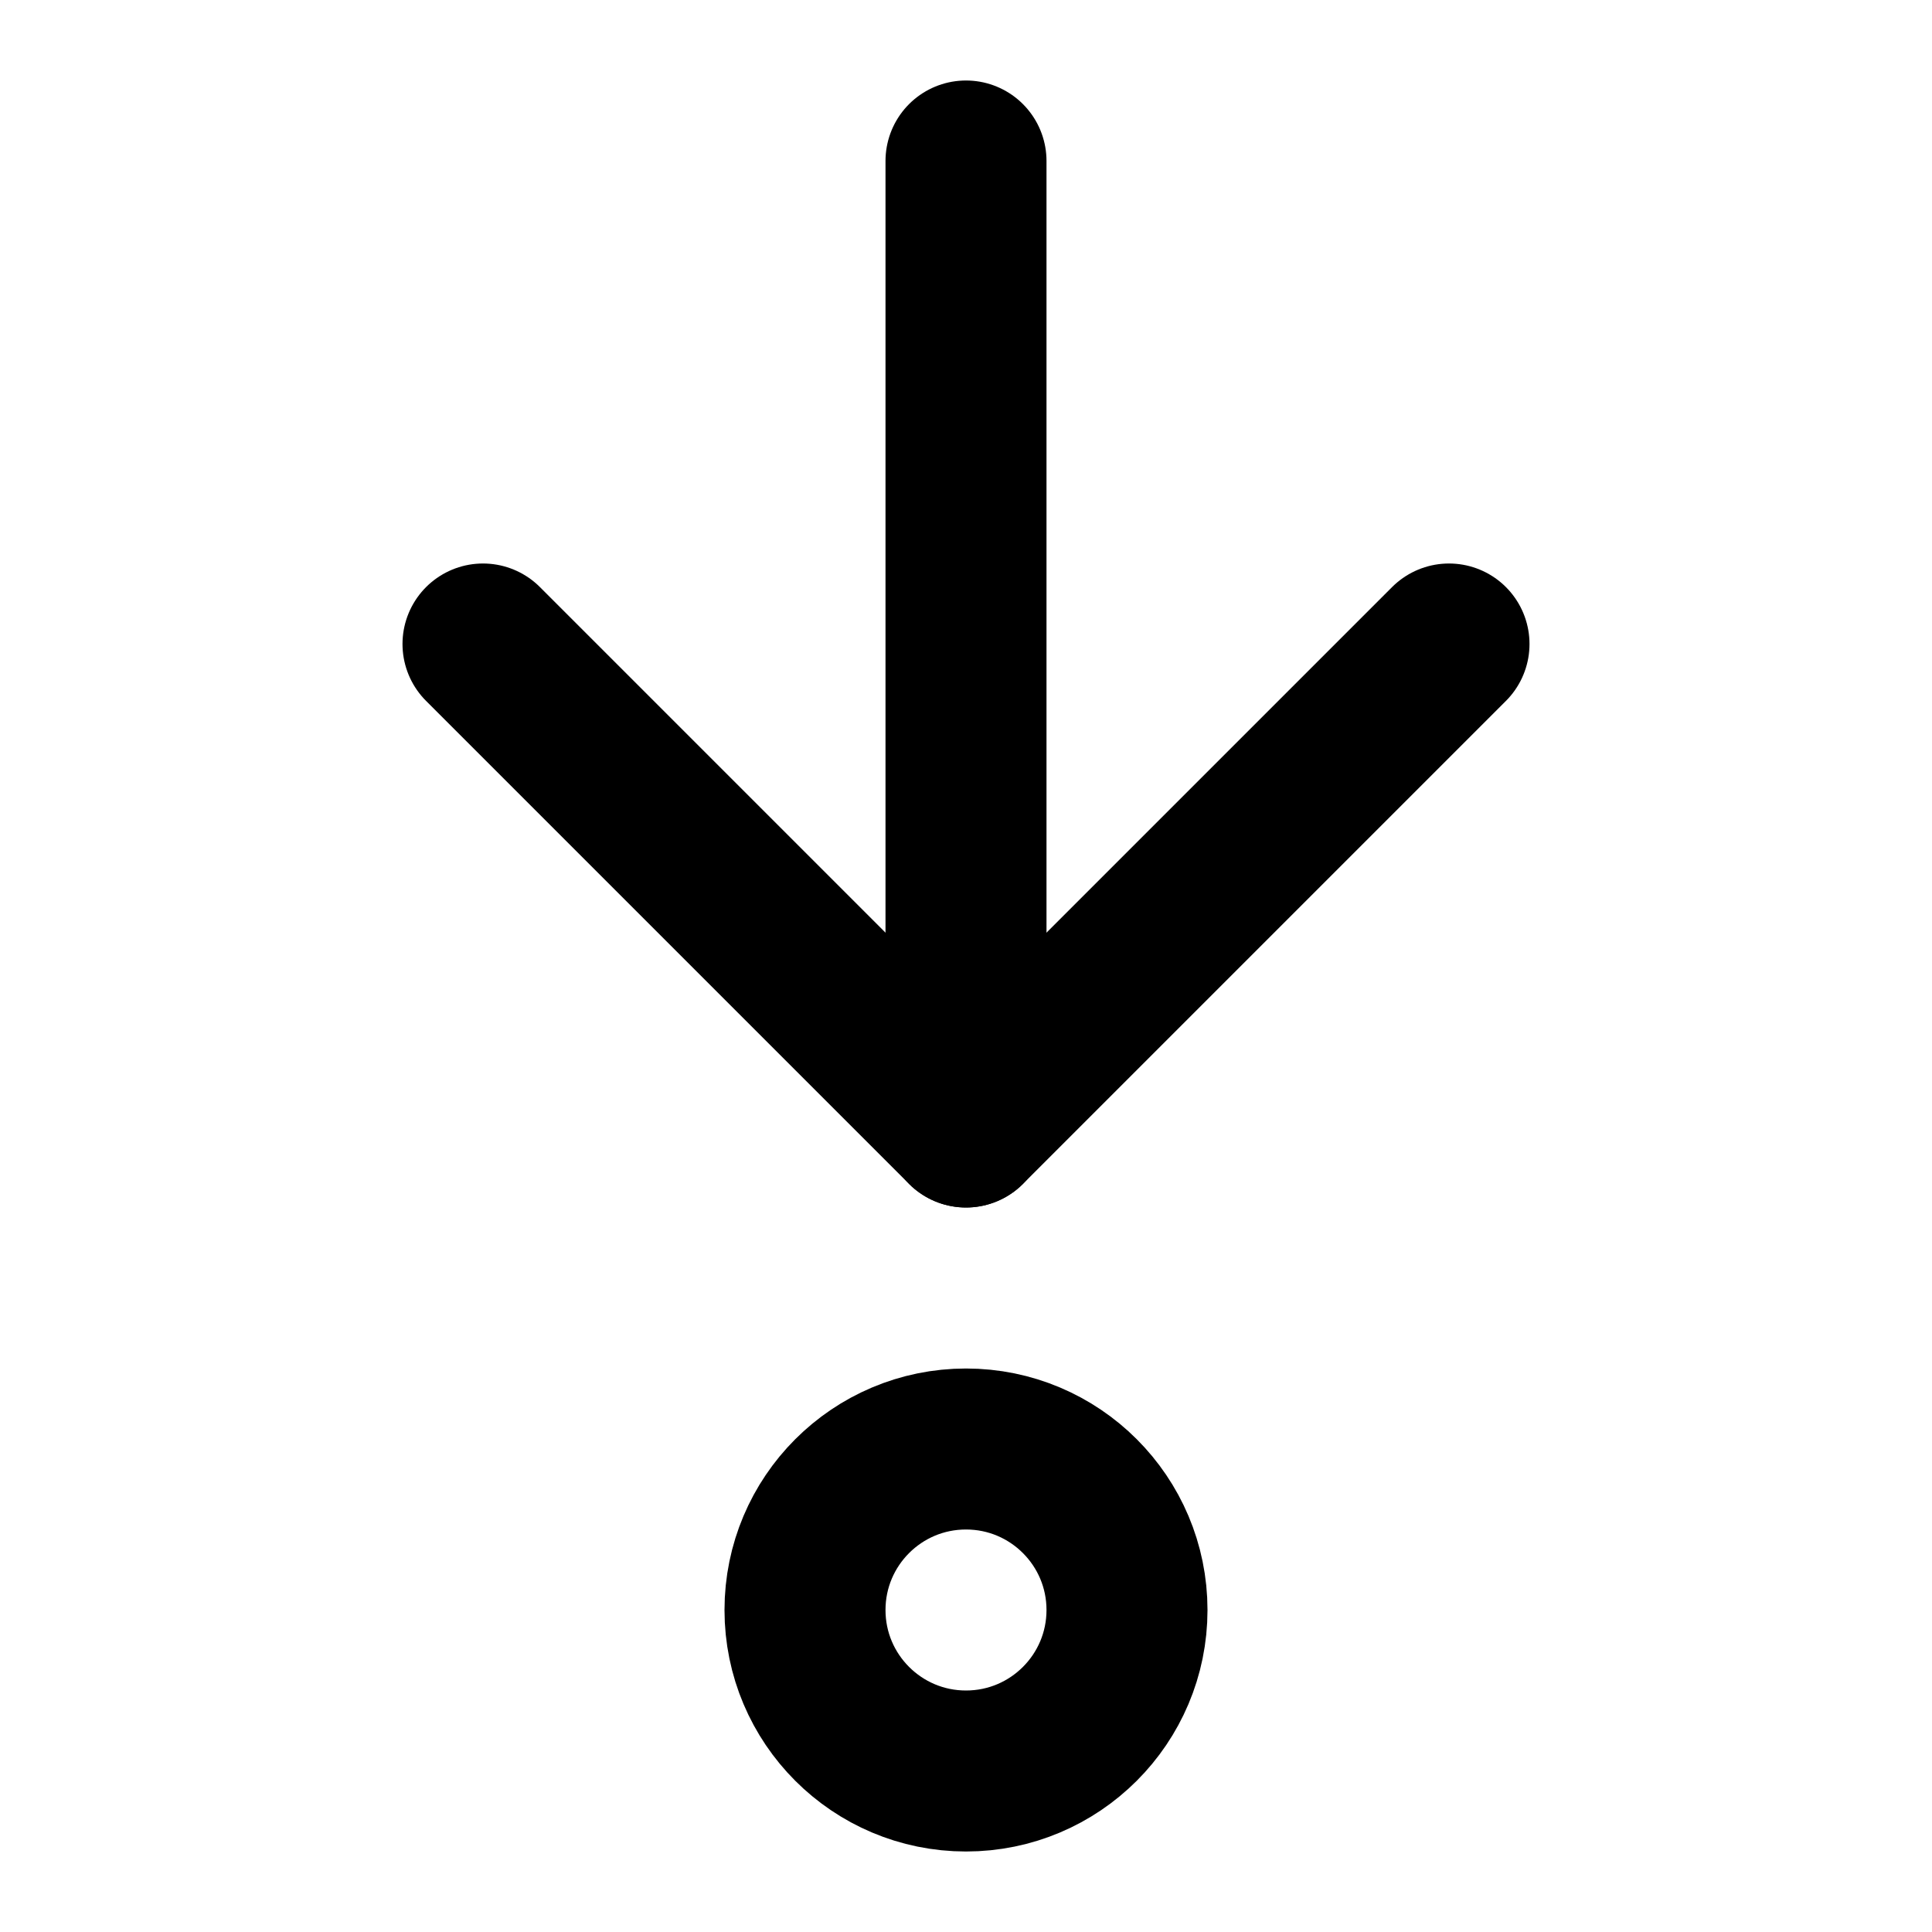 <svg
  xmlns="http://www.w3.org/2000/svg"
  width="24"
  height="24"
  viewBox="0 0 24 24"
  fill="none"
  stroke="currentColor"
  stroke-width="2"
  stroke-linecap="round"
  stroke-linejoin="round"
>
  <path d="M12 2v12" />
  <path d="m18 8-6 6-6-6" />
  <circle cx="12" cy="20" r="2" />
</svg>
